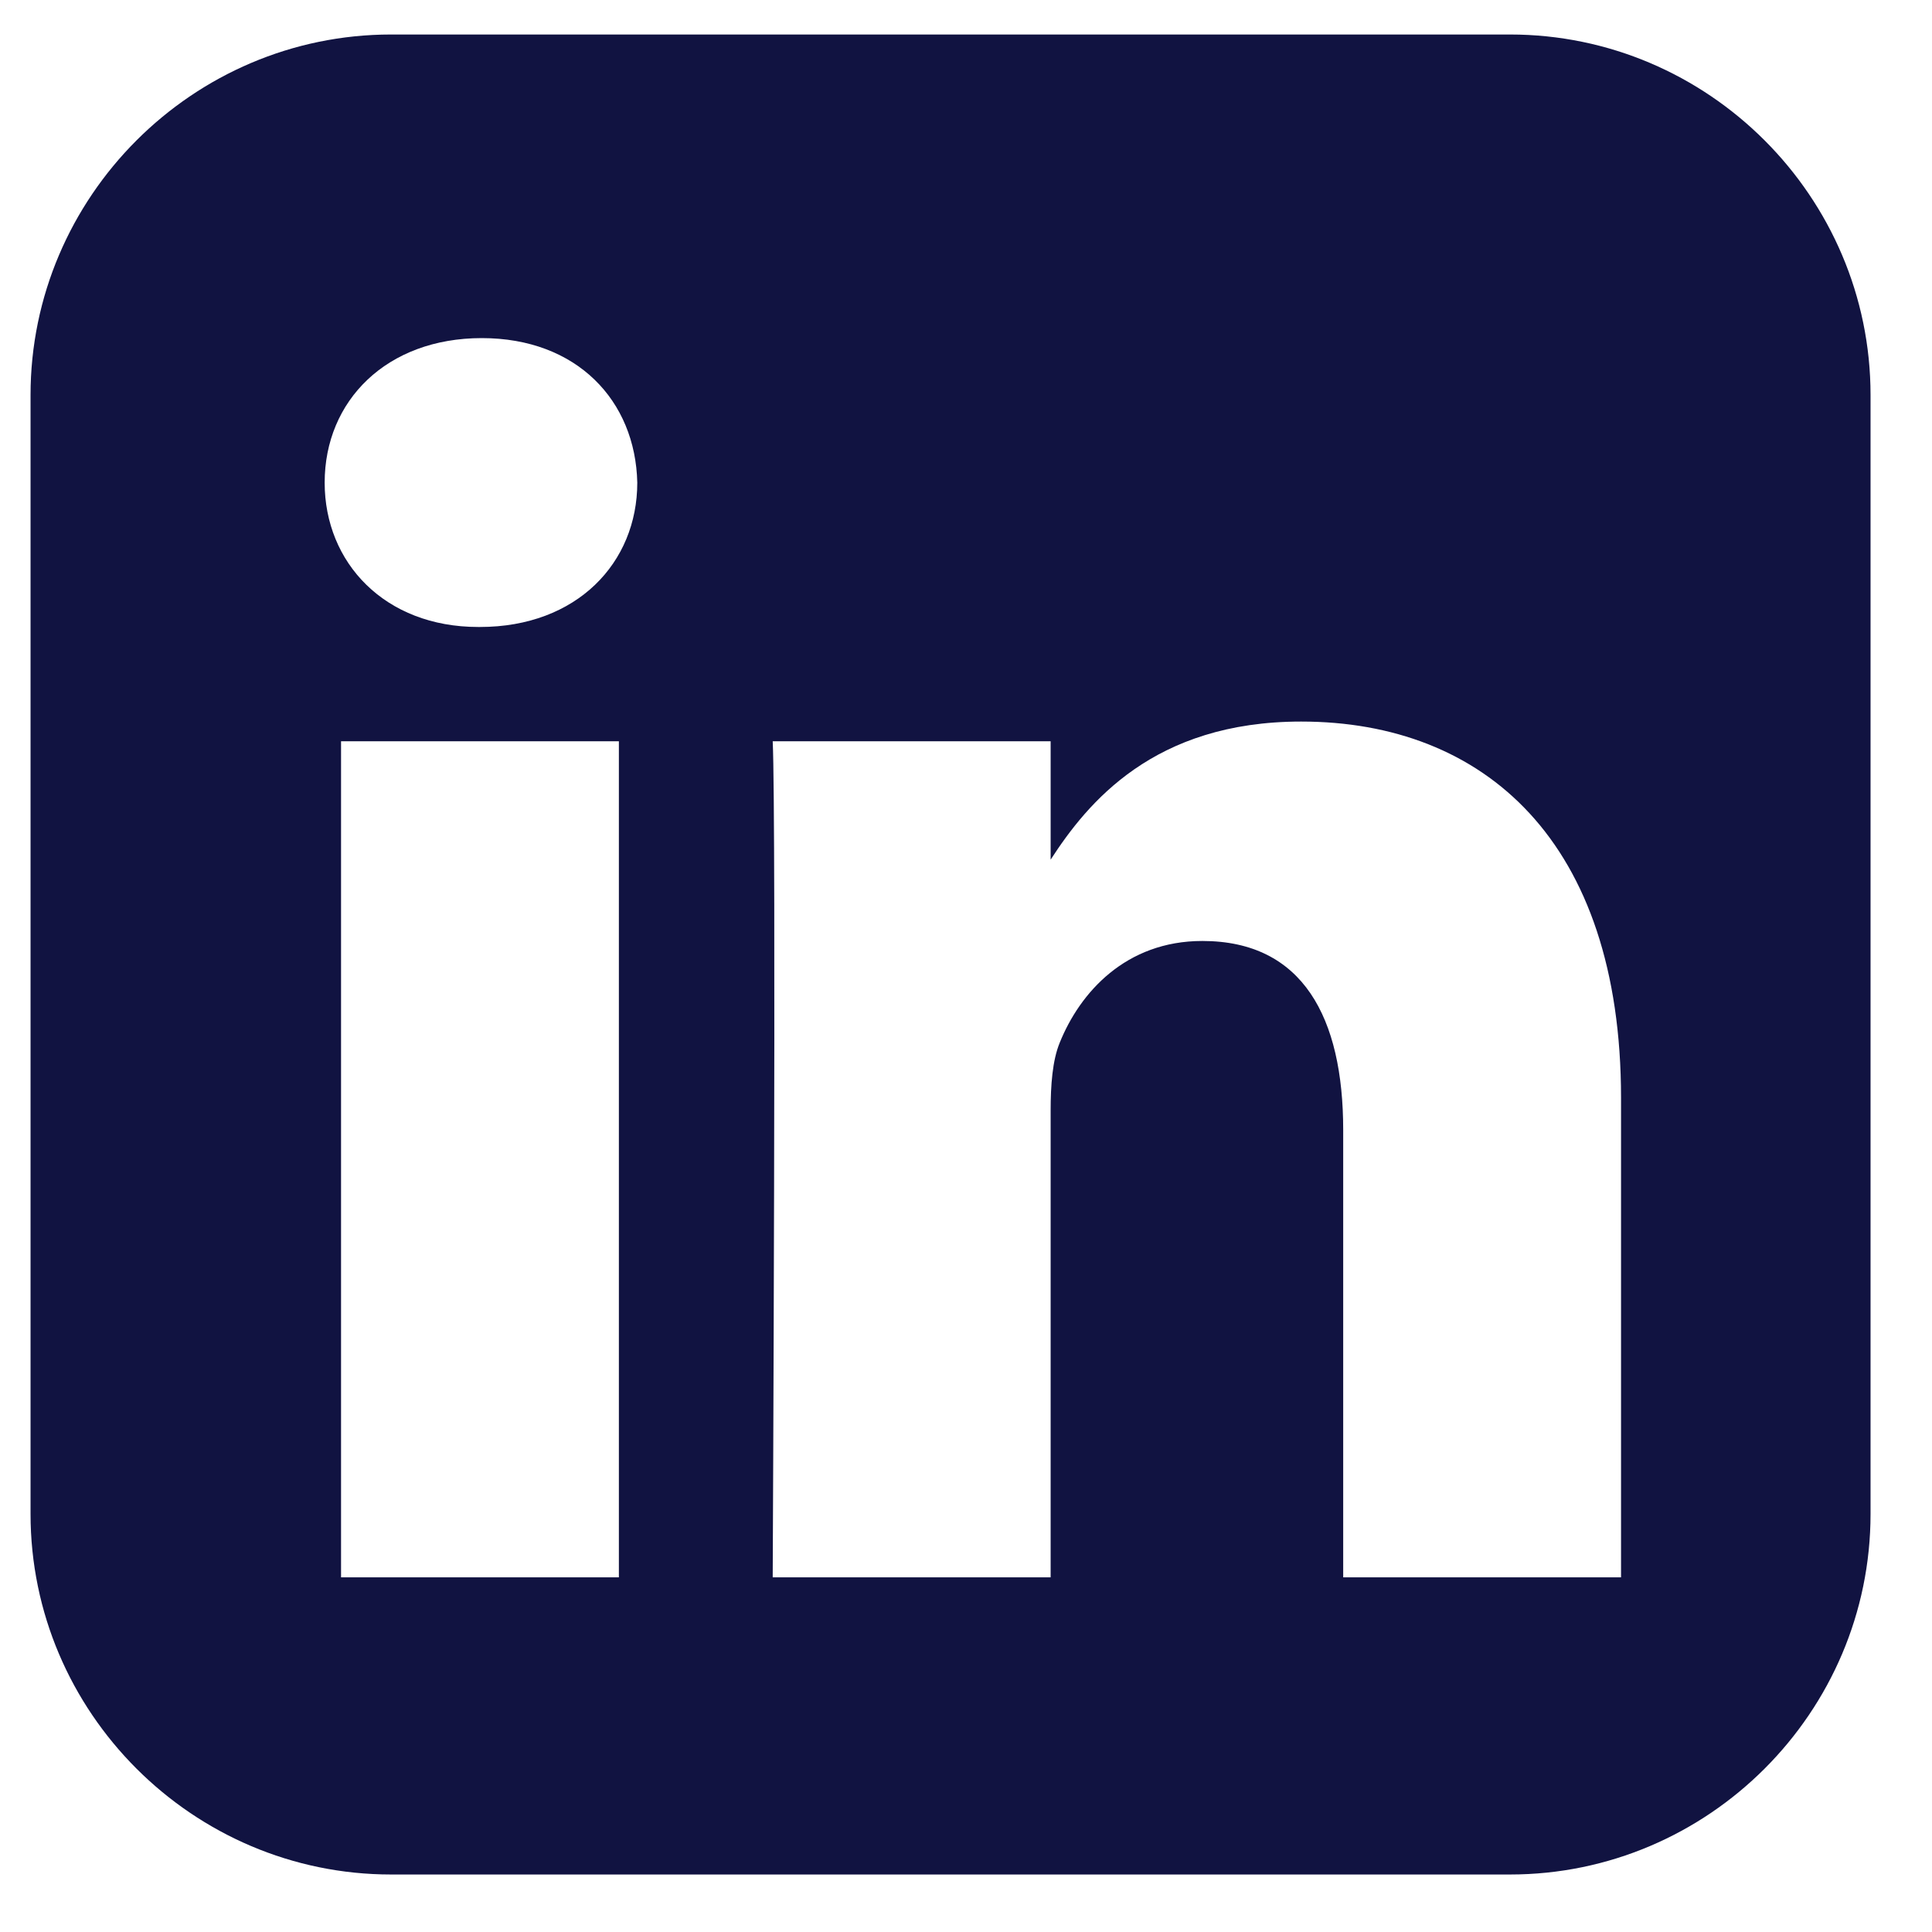 <svg width="21" height="21" viewBox="0 0 21 21" fill="none" xmlns="http://www.w3.org/2000/svg">
<path d="M4.251 0.375C2.096 0.375 0.332 2.139 0.332 4.294V16.456C0.332 18.612 2.096 20.375 4.251 20.375H16.413C18.569 20.375 20.332 18.612 20.332 16.456V4.294C20.332 2.139 18.569 0.375 16.413 0.375H4.251ZM5.237 3.675C6.27 3.675 6.907 4.354 6.927 5.246C6.927 6.118 6.27 6.815 5.217 6.815H5.198C4.184 6.815 3.529 6.118 3.529 5.246C3.529 4.354 4.204 3.675 5.237 3.675H5.237ZM14.143 7.843C16.13 7.843 17.62 9.142 17.62 11.934V17.145H14.6V12.283C14.6 11.062 14.162 10.228 13.069 10.228C12.235 10.228 11.738 10.79 11.519 11.333C11.439 11.527 11.42 11.798 11.42 12.07V17.145H8.399C8.399 17.145 8.439 8.909 8.399 8.057H11.42V9.344C11.822 8.724 12.54 7.843 14.143 7.843V7.843ZM3.707 8.057H6.727V17.145H3.707V8.057Z" fill="#111341"/>
</svg>
